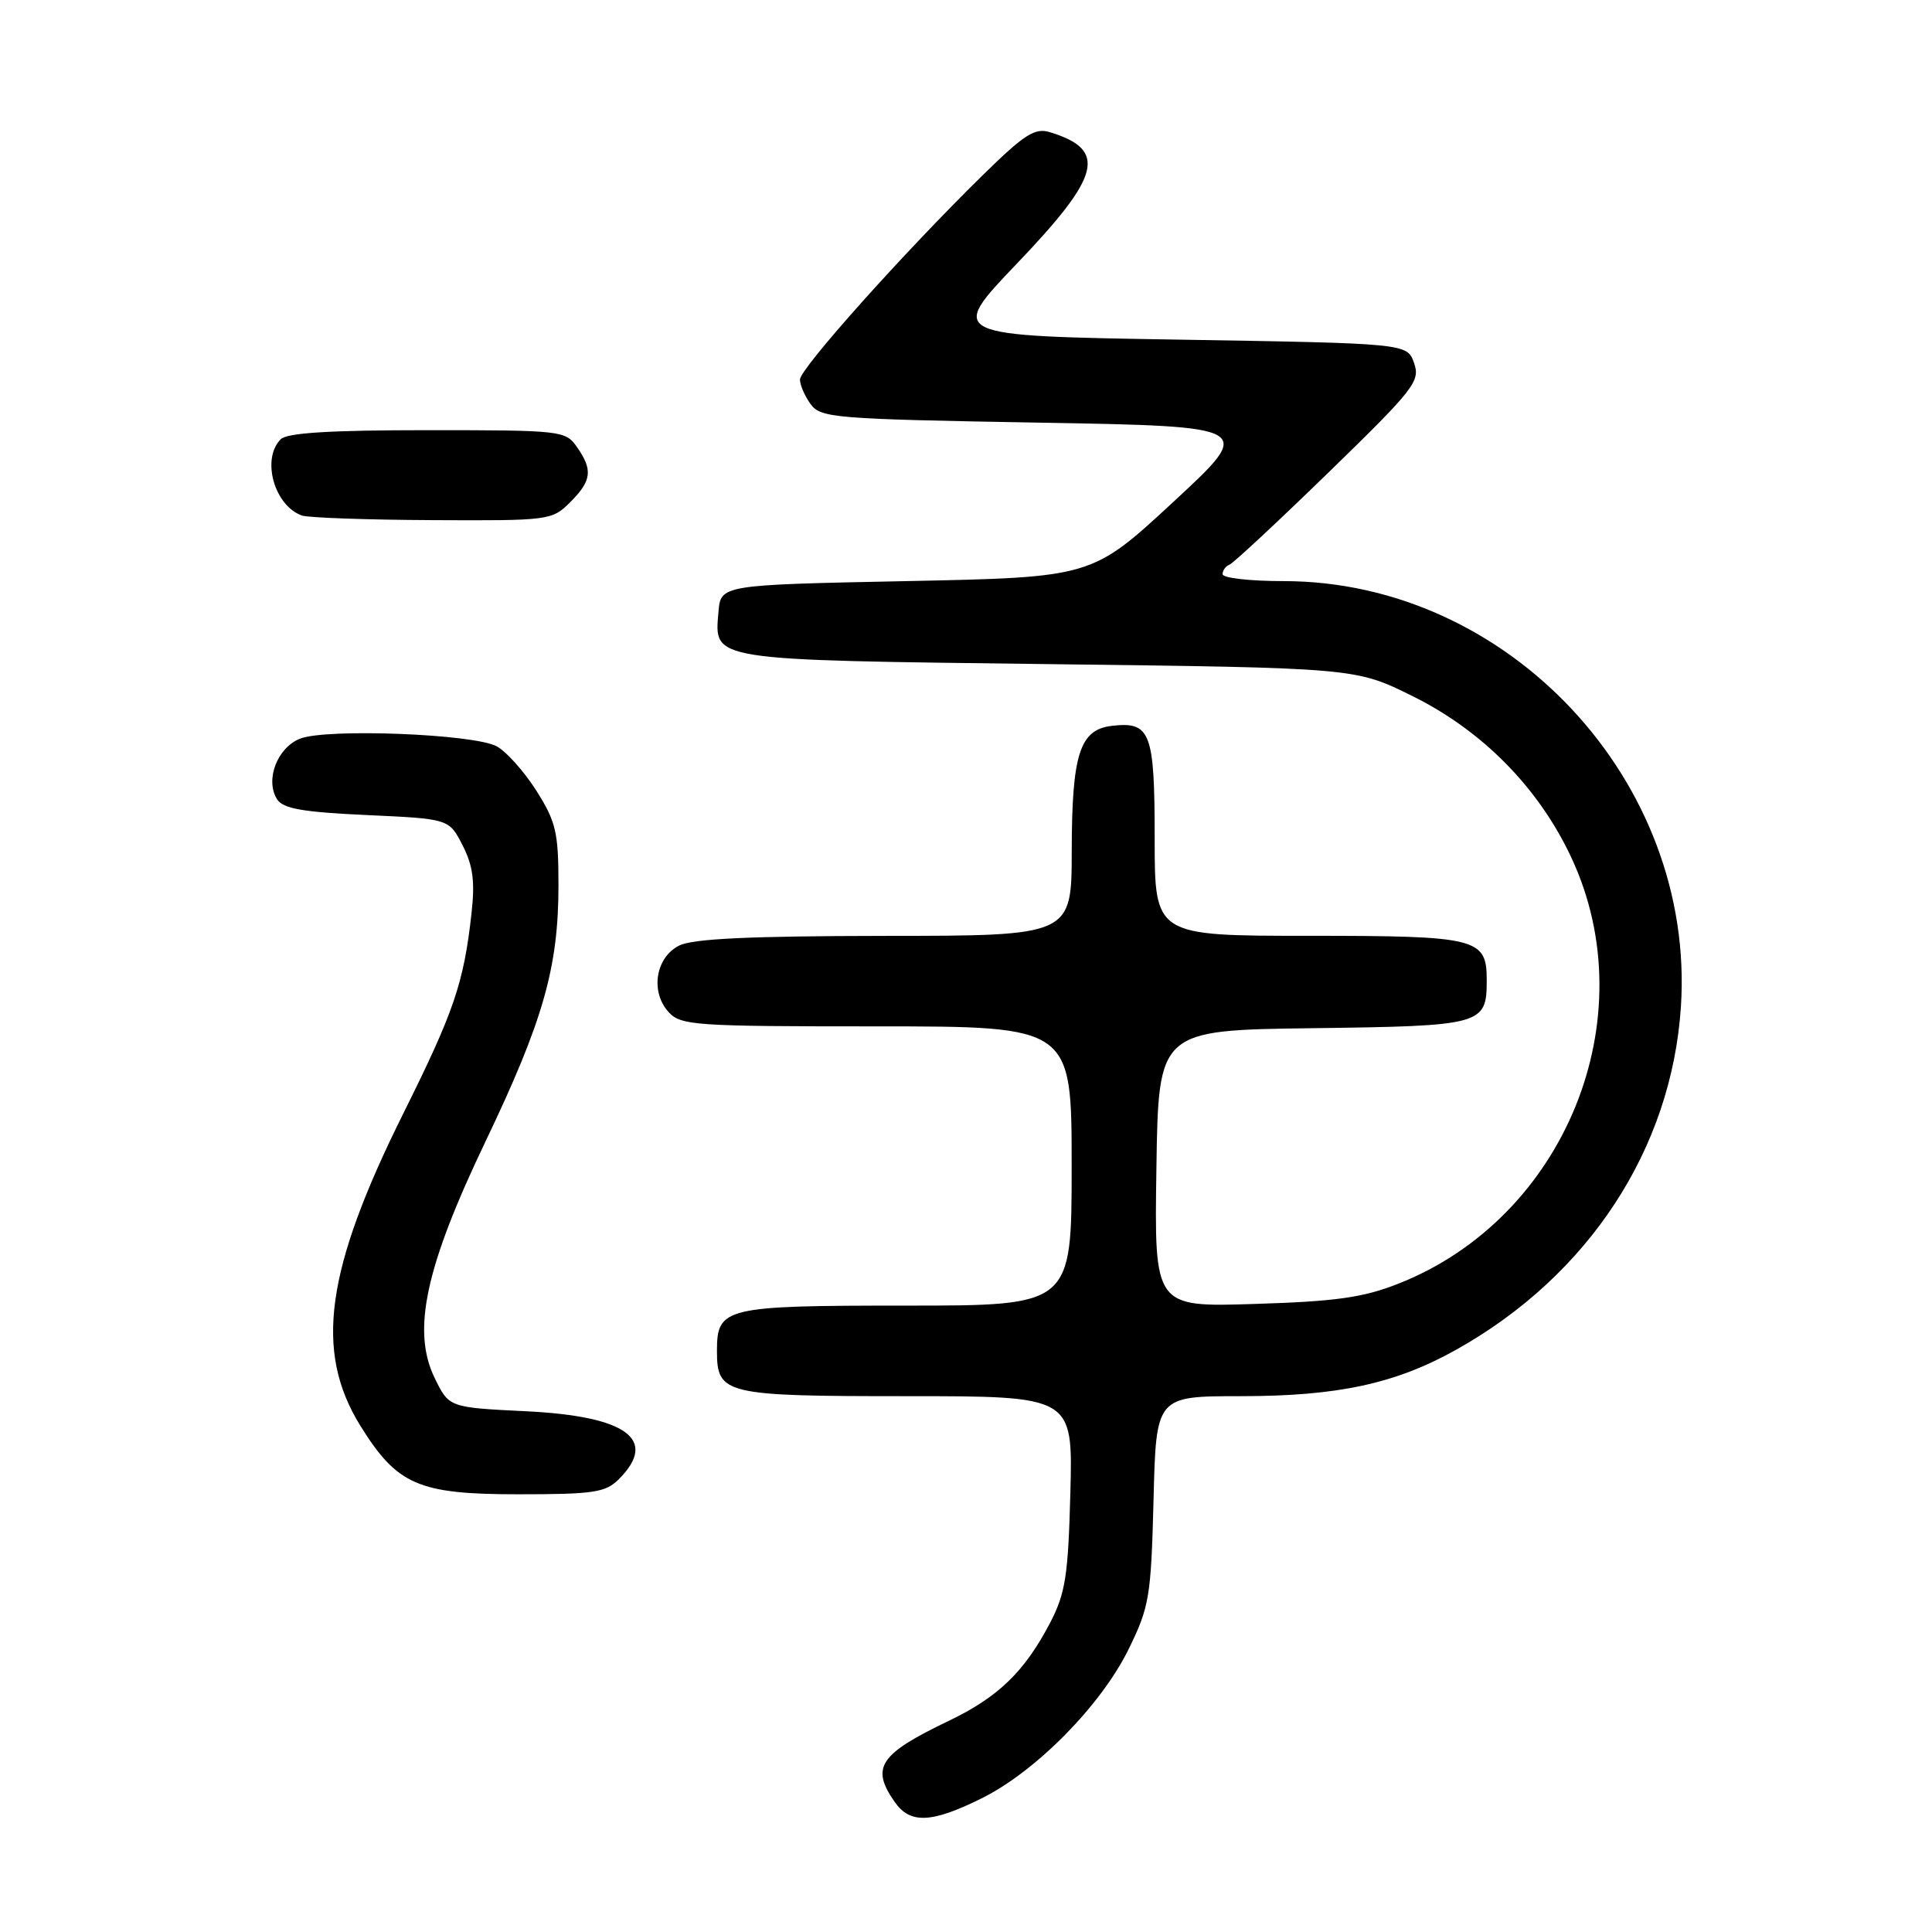 <?xml version="1.0" encoding="UTF-8" standalone="no"?>
<!DOCTYPE svg PUBLIC "-//W3C//DTD SVG 1.1//EN" "http://www.w3.org/Graphics/SVG/1.1/DTD/svg11.dtd" >
<svg xmlns="http://www.w3.org/2000/svg" xmlns:xlink="http://www.w3.org/1999/xlink" version="1.1" viewBox="0 0 256 256">
 <g >
 <path fill="currentColor"
d=" M 130.05 238.30 C 137.26 234.74 145.92 225.94 149.56 218.50 C 152.30 212.91 152.52 211.57 152.85 198.75 C 153.19 185.00 153.19 185.00 164.39 185.00 C 177.29 185.00 184.91 183.35 193.00 178.82 C 210.54 168.98 221.50 152.22 222.73 133.39 C 224.68 103.56 199.88 77.00 170.07 77.00 C 165.63 77.00 162.00 76.59 162.00 76.08 C 162.00 75.58 162.41 75.02 162.90 74.83 C 163.40 74.65 169.31 69.14 176.04 62.60 C 187.42 51.53 188.22 50.52 187.37 48.10 C 186.45 45.50 186.45 45.50 156.02 45.00 C 125.59 44.50 125.59 44.50 134.80 34.87 C 145.90 23.26 146.75 19.86 139.13 17.52 C 137.13 16.90 135.76 17.78 130.28 23.15 C 119.80 33.42 106.00 48.85 106.00 50.29 C 106.00 51.02 106.64 52.49 107.42 53.56 C 108.75 55.38 110.60 55.53 137.56 56.00 C 166.28 56.50 166.28 56.50 155.48 66.50 C 144.68 76.50 144.68 76.50 120.09 77.00 C 95.50 77.50 95.50 77.50 95.20 81.09 C 94.65 87.58 93.78 87.44 138.96 88.00 C 179.61 88.50 179.61 88.50 187.13 92.22 C 196.44 96.82 203.88 104.38 208.21 113.63 C 218.16 134.91 207.39 161.42 185.25 170.11 C 180.60 171.94 176.97 172.45 166.23 172.78 C 152.95 173.20 152.95 173.20 153.23 154.85 C 153.50 136.50 153.50 136.50 174.00 136.24 C 196.44 135.95 197.00 135.80 197.00 129.88 C 197.00 124.30 195.80 124.00 173.43 124.00 C 153.00 124.00 153.00 124.00 153.00 111.12 C 153.00 97.00 152.46 95.58 147.33 96.18 C 143.07 96.67 142.03 99.92 142.01 112.75 C 142.00 124.00 142.00 124.00 117.25 124.01 C 99.38 124.03 91.81 124.38 90.00 125.29 C 86.87 126.86 86.14 131.39 88.58 134.09 C 90.20 135.88 91.98 136.00 116.15 136.00 C 142.00 136.00 142.00 136.00 142.00 154.50 C 142.00 173.00 142.00 173.00 120.07 173.00 C 95.98 173.00 95.00 173.23 95.00 179.00 C 95.00 184.77 95.97 185.00 120.15 185.00 C 142.16 185.00 142.16 185.00 141.83 197.75 C 141.54 208.78 141.18 211.11 139.16 215.00 C 135.79 221.47 132.29 224.87 125.74 228.01 C 116.50 232.44 115.34 234.18 118.56 238.78 C 120.60 241.70 123.43 241.58 130.05 238.30 Z  M 82.00 196.00 C 87.26 190.74 83.04 187.65 69.72 187.00 C 59.50 186.50 59.50 186.50 57.60 182.60 C 54.54 176.34 56.36 167.89 64.38 151.15 C 71.99 135.23 74.00 128.17 74.00 117.30 C 74.00 110.27 73.67 108.88 71.07 104.77 C 69.45 102.22 67.09 99.58 65.82 98.89 C 62.78 97.25 43.32 96.49 39.78 97.87 C 36.74 99.05 35.10 103.34 36.71 105.90 C 37.49 107.15 40.10 107.61 48.61 108.00 C 59.50 108.50 59.50 108.50 61.29 112.00 C 62.67 114.69 62.95 116.78 62.48 121.00 C 61.45 130.27 60.17 134.01 53.46 147.50 C 43.13 168.25 41.64 179.02 47.72 188.87 C 52.61 196.77 55.43 198.00 68.65 198.00 C 78.67 198.00 80.23 197.77 82.00 196.00 Z  M 75.55 66.55 C 78.41 63.69 78.58 62.27 76.44 59.22 C 74.93 57.06 74.36 57.00 56.64 57.00 C 43.79 57.00 38.05 57.35 37.20 58.20 C 34.61 60.79 36.33 66.99 40.00 68.31 C 40.83 68.60 48.61 68.88 57.30 68.92 C 72.78 69.00 73.14 68.95 75.55 66.55 Z "/>
</g>
</svg>